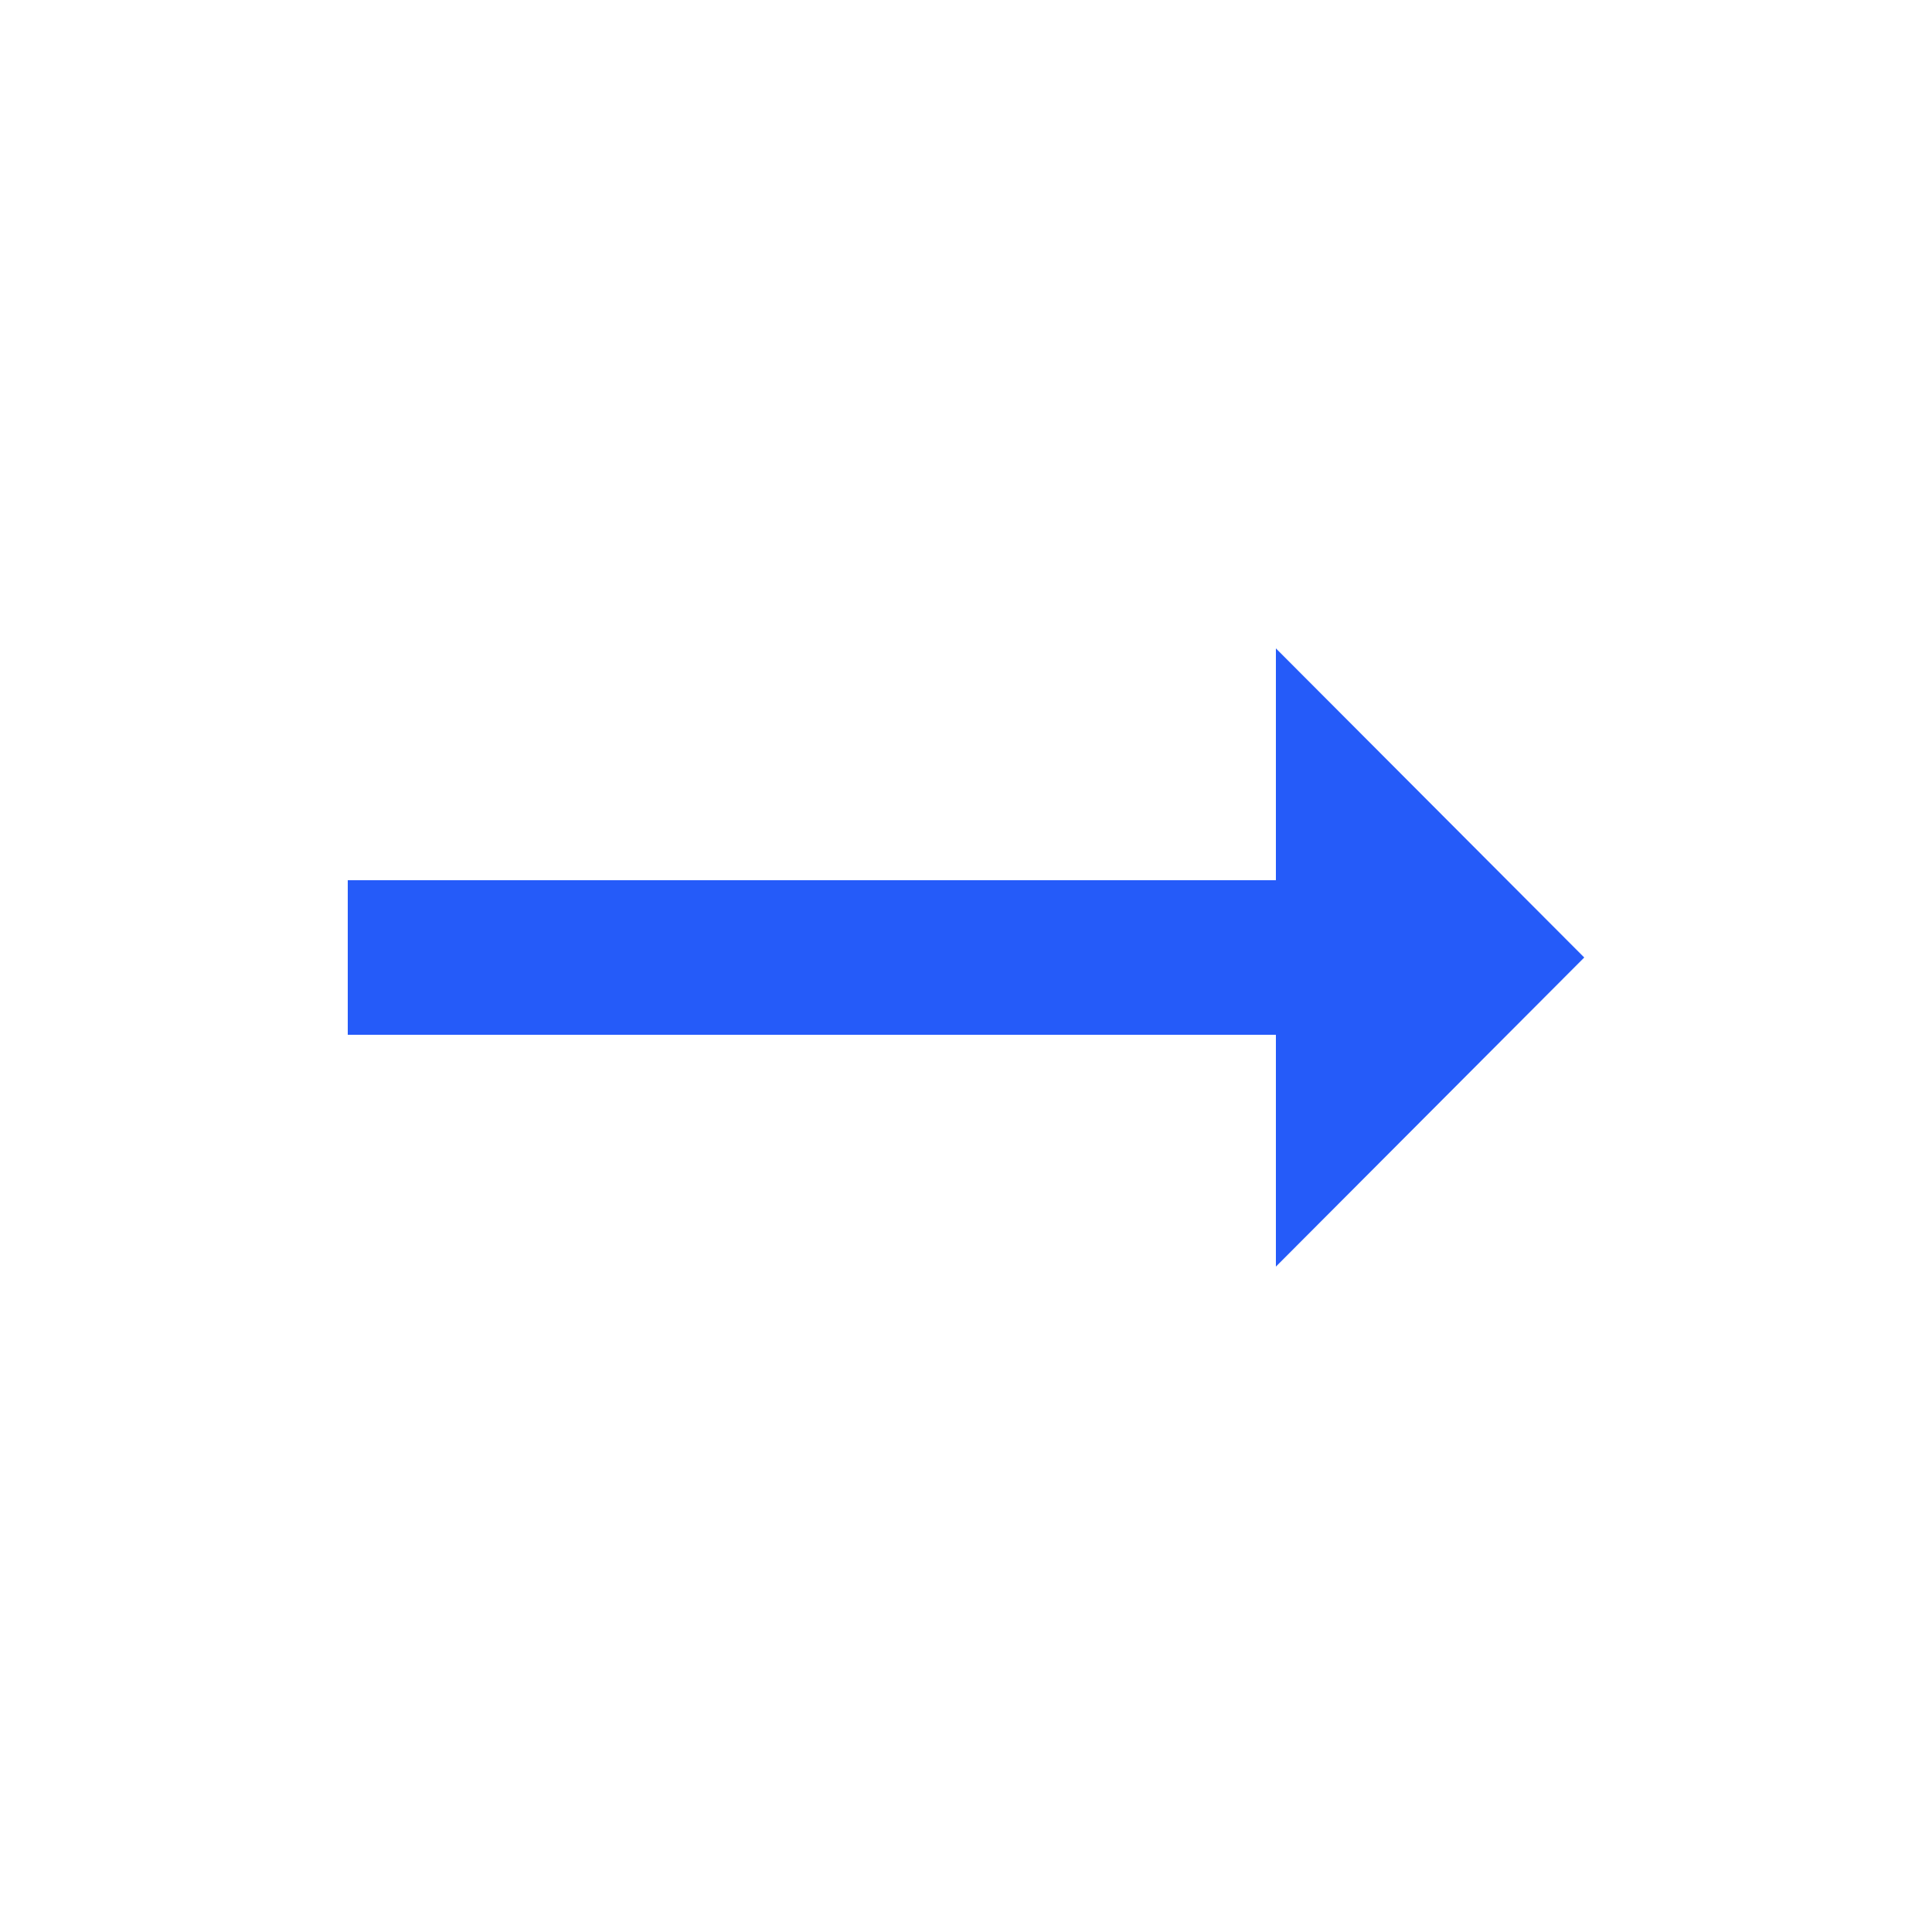 <svg width="25" height="25" viewBox="0 0 25 25" fill="none" xmlns="http://www.w3.org/2000/svg">
<g id="Frame">
<path id="Vector" d="M16.51 11.39H4.5V13.39H16.51V16.39L20.5 12.39L16.51 8.39V11.39Z" fill="#255BF9"/>
</g>
</svg>
